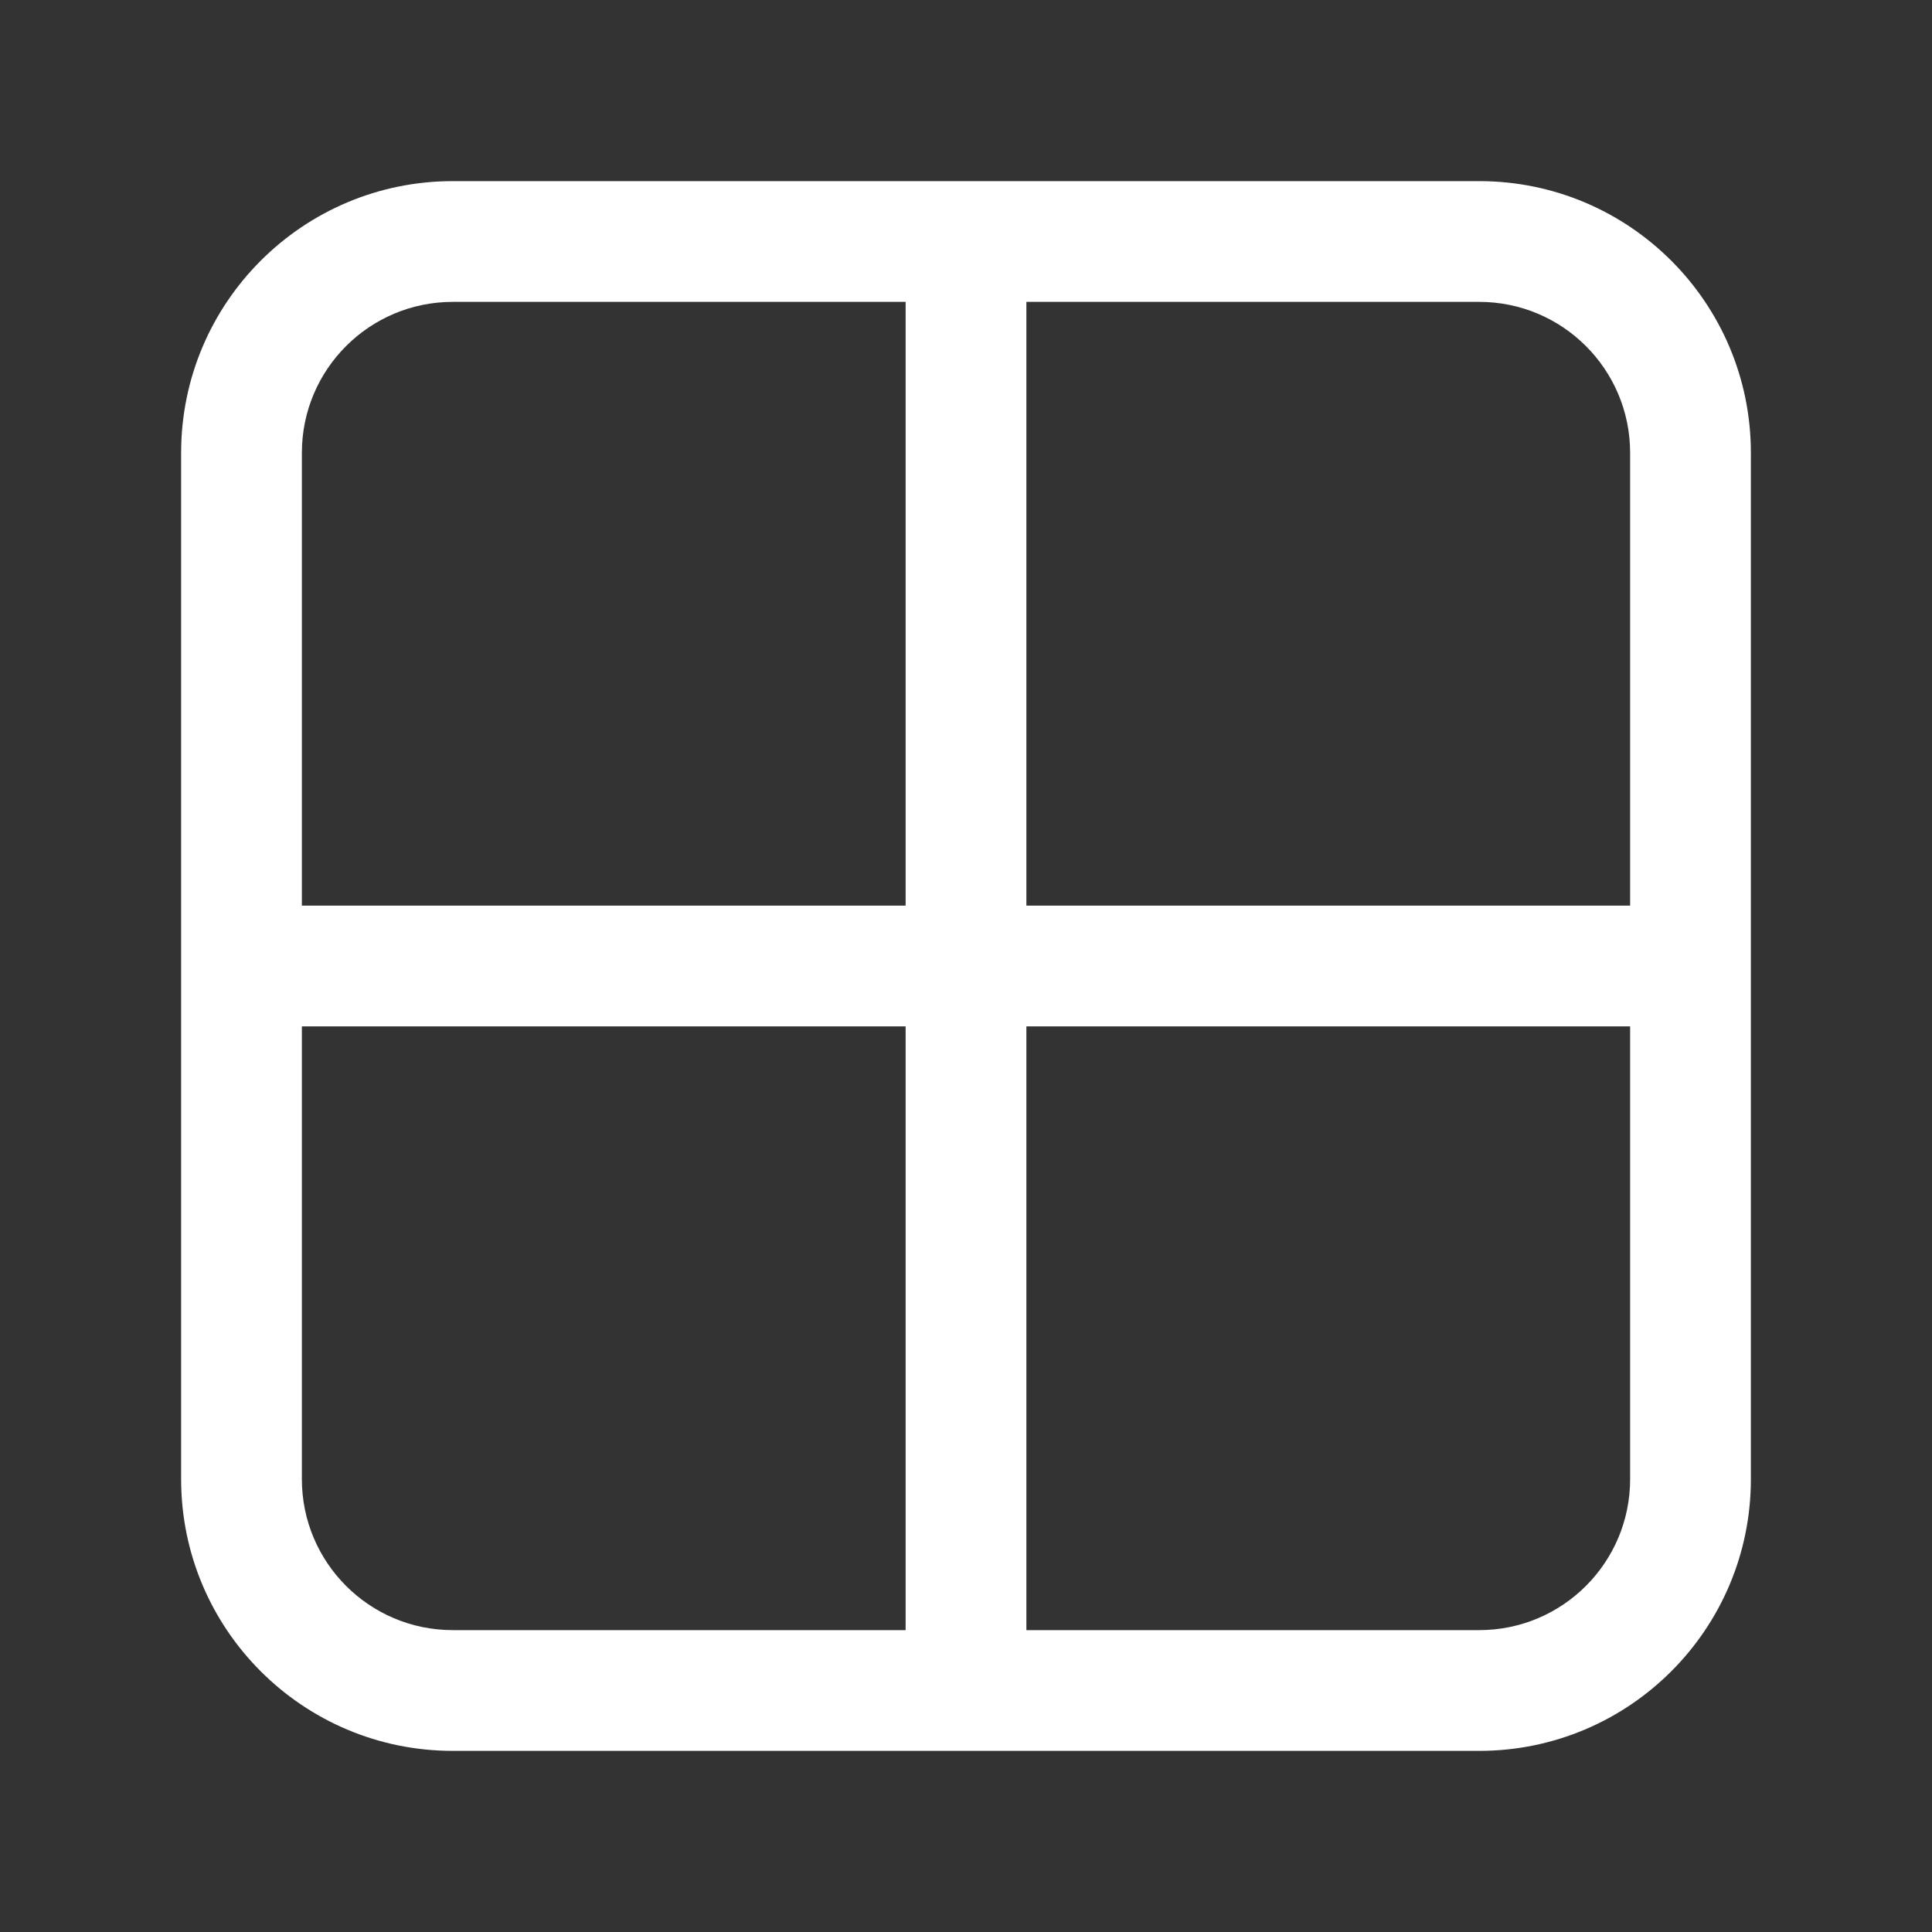 <svg width="32" height="32" viewBox="0 0 32 32" fill="none" xmlns="http://www.w3.org/2000/svg">
<rect x="0" y="0" width="32" height="32" fill="#333333" stroke="none"/>
<path d="M3 7.5C3 5.015 5.015 3 7.5 3H24.5C26.985 3 29 5.015 29 7.5V24.5C29 26.985 26.985 29 24.5 29H7.5C5.015 29 3 26.985 3 24.5V7.5ZM7.5 5C6.119 5 5 6.119 5 7.5V15H15V5H7.5ZM17 5V15H27V7.5C27 6.119 25.881 5 24.5 5H17ZM15 17H5V24.5C5 25.881 6.119 27 7.5 27H15V17ZM17 27H24.5C25.881 27 27 25.881 27 24.5V17H17V27Z" fill="#ffffff"/>
</svg>
